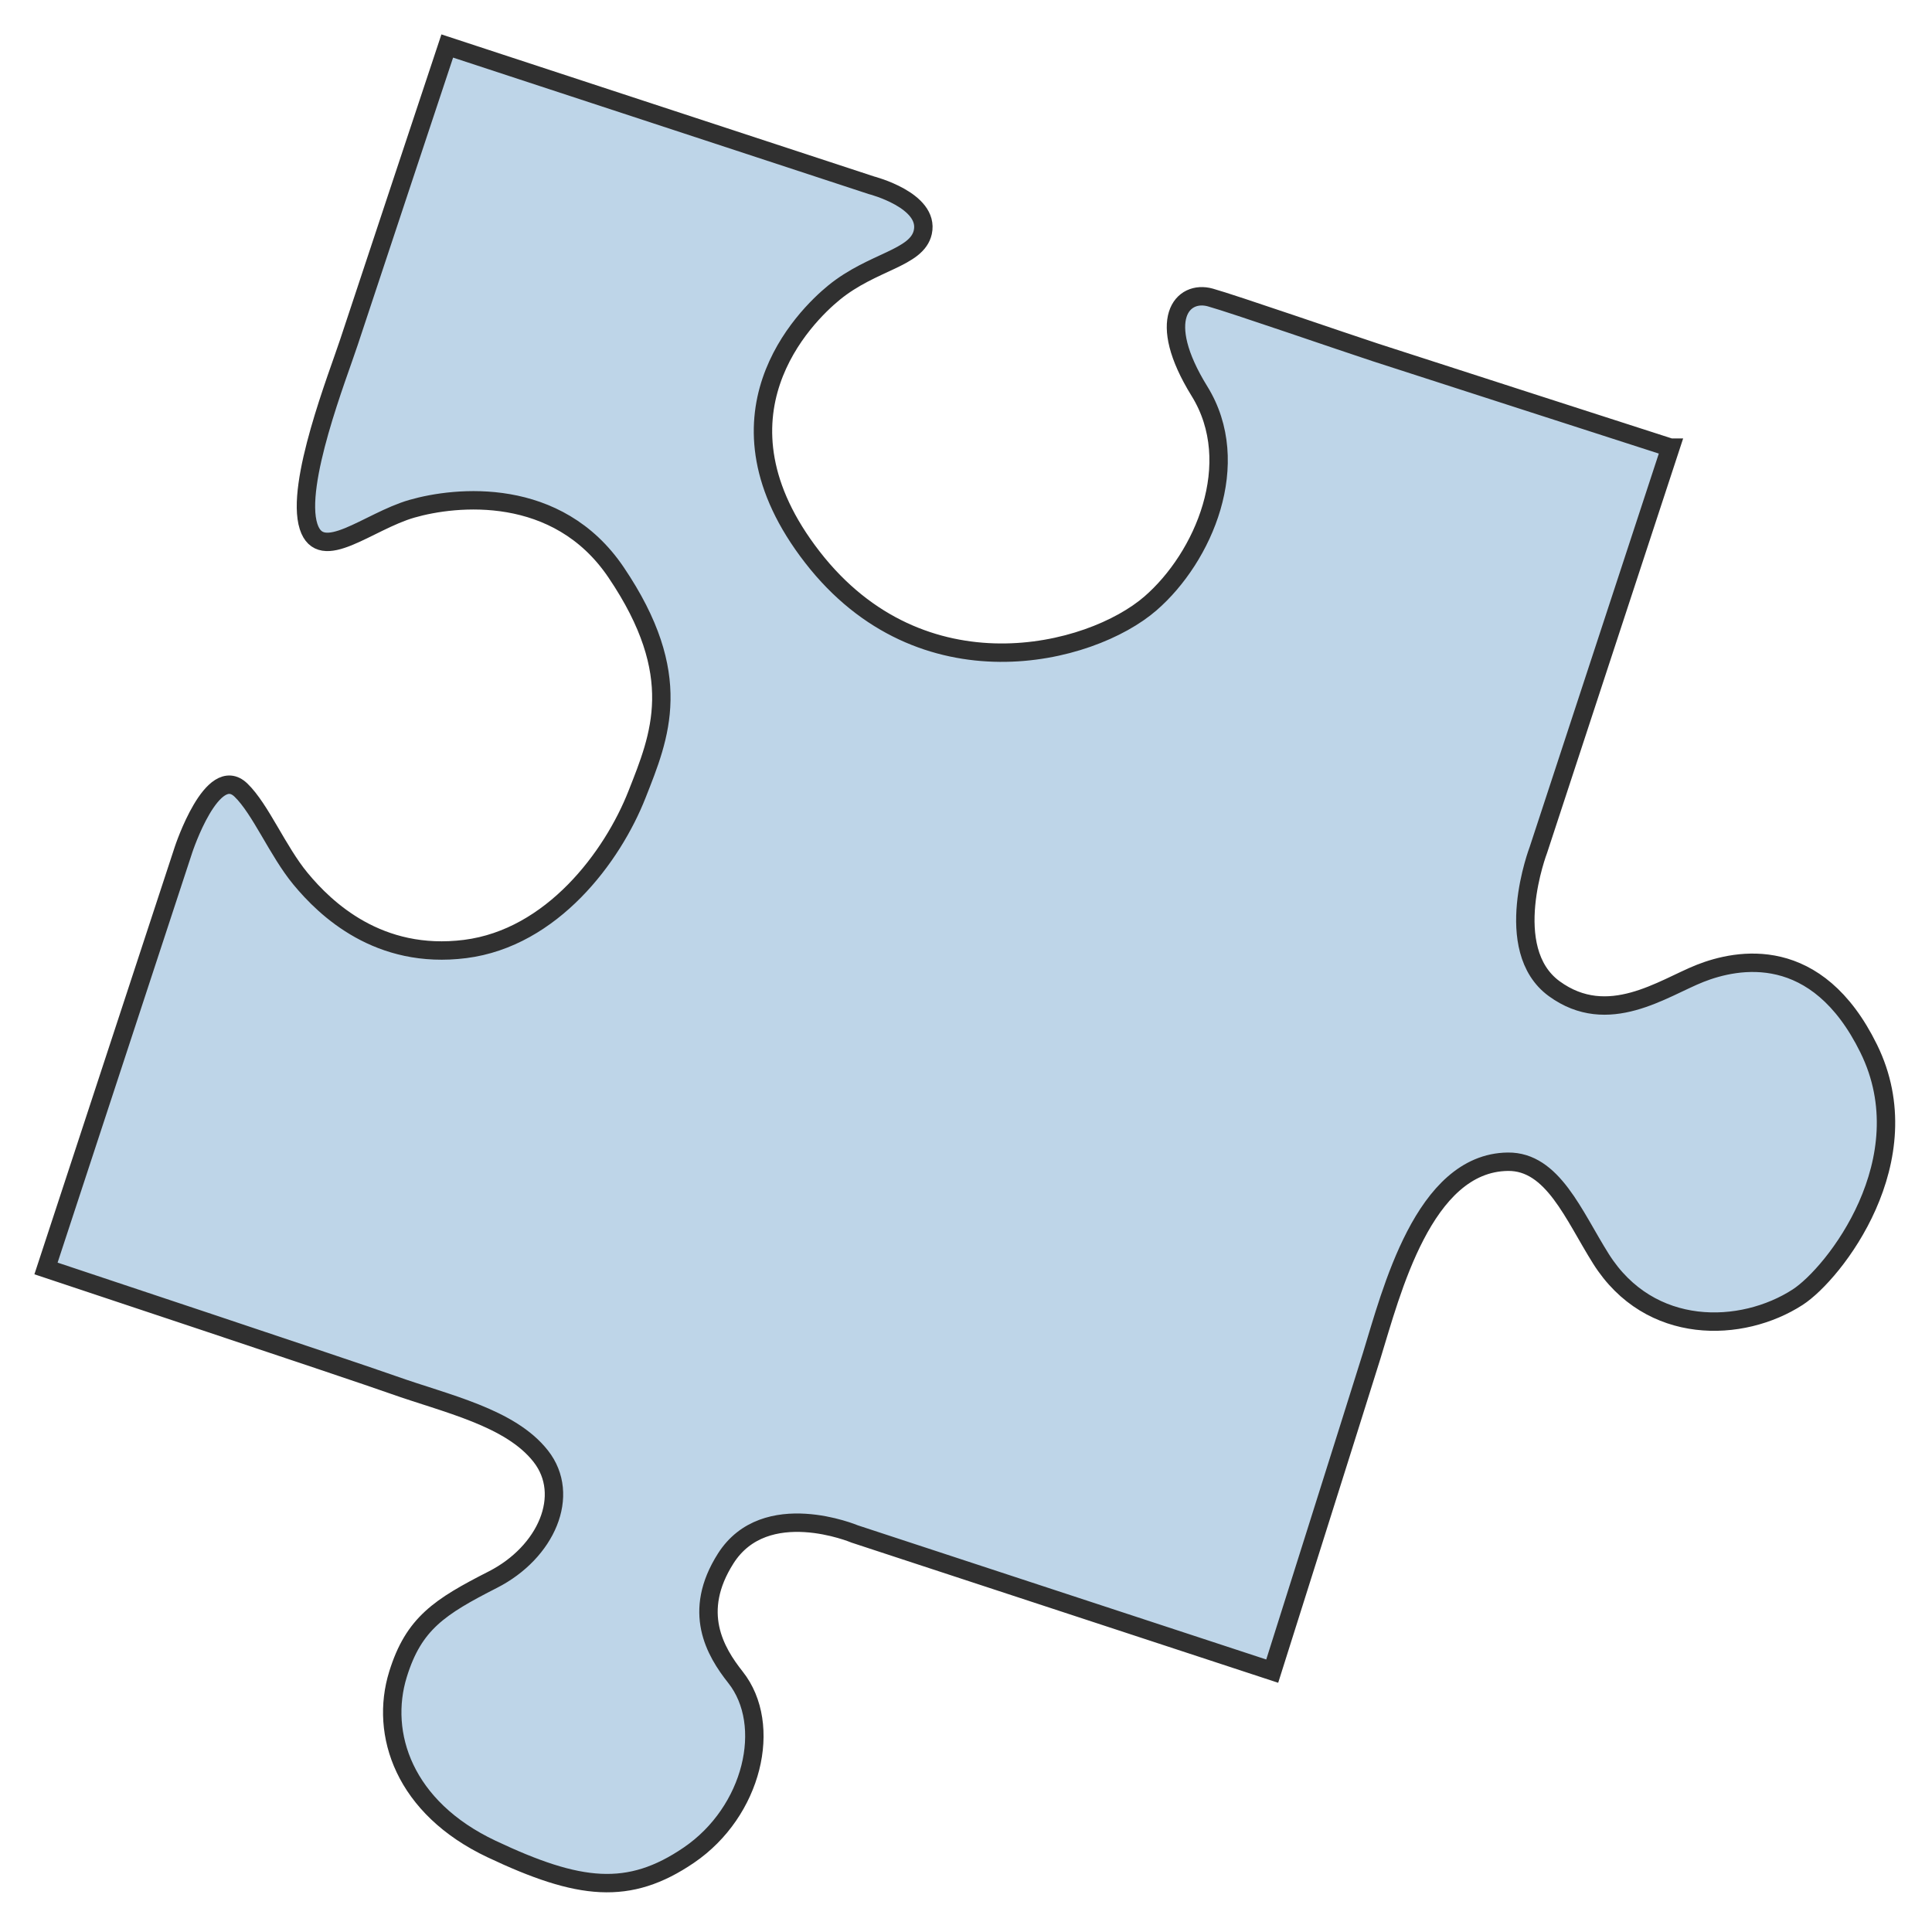 <svg width="42" height="42" viewBox="0 0 42 42" fill="none" xmlns="http://www.w3.org/2000/svg">
<g clip-path="url(#clip0_1172_27)">
<path d="M36.314 9.731L33.444 18.474C33.444 18.474 32.615 20.637 33.787 21.493C34.96 22.348 36.148 21.481 36.959 21.16C37.771 20.84 39.495 20.498 40.624 22.795C41.814 25.213 39.87 27.688 39.079 28.2C37.87 28.981 35.867 29.053 34.803 27.365C34.209 26.422 33.755 25.243 32.779 25.255C30.942 25.278 30.243 28.104 29.821 29.468C29.477 30.573 27.657 36.329 27.657 36.329L18.582 33.348C18.582 33.348 16.637 32.529 15.777 33.879C15.038 35.04 15.544 35.901 15.989 36.463C16.808 37.498 16.365 39.381 14.977 40.328C13.669 41.22 12.59 41.096 10.686 40.196C8.782 39.297 8.251 37.693 8.652 36.398C8.994 35.292 9.555 34.931 10.716 34.339C11.876 33.747 12.42 32.502 11.755 31.656C11.091 30.81 9.706 30.518 8.541 30.104C7.695 29.802 1 27.575 1 27.575L3.992 18.464C3.992 18.464 4.617 16.575 5.239 17.177C5.665 17.589 6.036 18.502 6.532 19.102C7.075 19.759 8.23 20.87 10.115 20.63C12 20.389 13.314 18.632 13.85 17.265C14.347 16.003 14.91 14.685 13.392 12.441C12.116 10.554 9.909 10.785 8.954 11.06C7.999 11.335 6.975 12.275 6.708 11.446C6.412 10.527 7.352 8.152 7.585 7.441C7.818 6.733 9.723 1 9.723 1L18.942 4.027C18.942 4.027 20.213 4.353 20.061 5.047C19.934 5.618 18.97 5.677 18.132 6.36C17.492 6.882 15.288 9.057 17.662 12.114C20.036 15.172 23.702 14.253 25.011 13.117C26.164 12.116 27.046 10.073 26.076 8.505C25.106 6.937 25.706 6.299 26.311 6.467C26.813 6.607 29.216 7.438 29.905 7.663C30.594 7.888 36.312 9.731 36.312 9.731H36.314Z" fill="#BED5E8" stroke="#303030" stroke-width="0.4" stroke-miterlimit="10"/>
</g>
<defs>
<clipPath id="clip0_1172_27">
<rect width="42" height="41.937" fill="white"/>
</clipPath>
</defs>
</svg>
